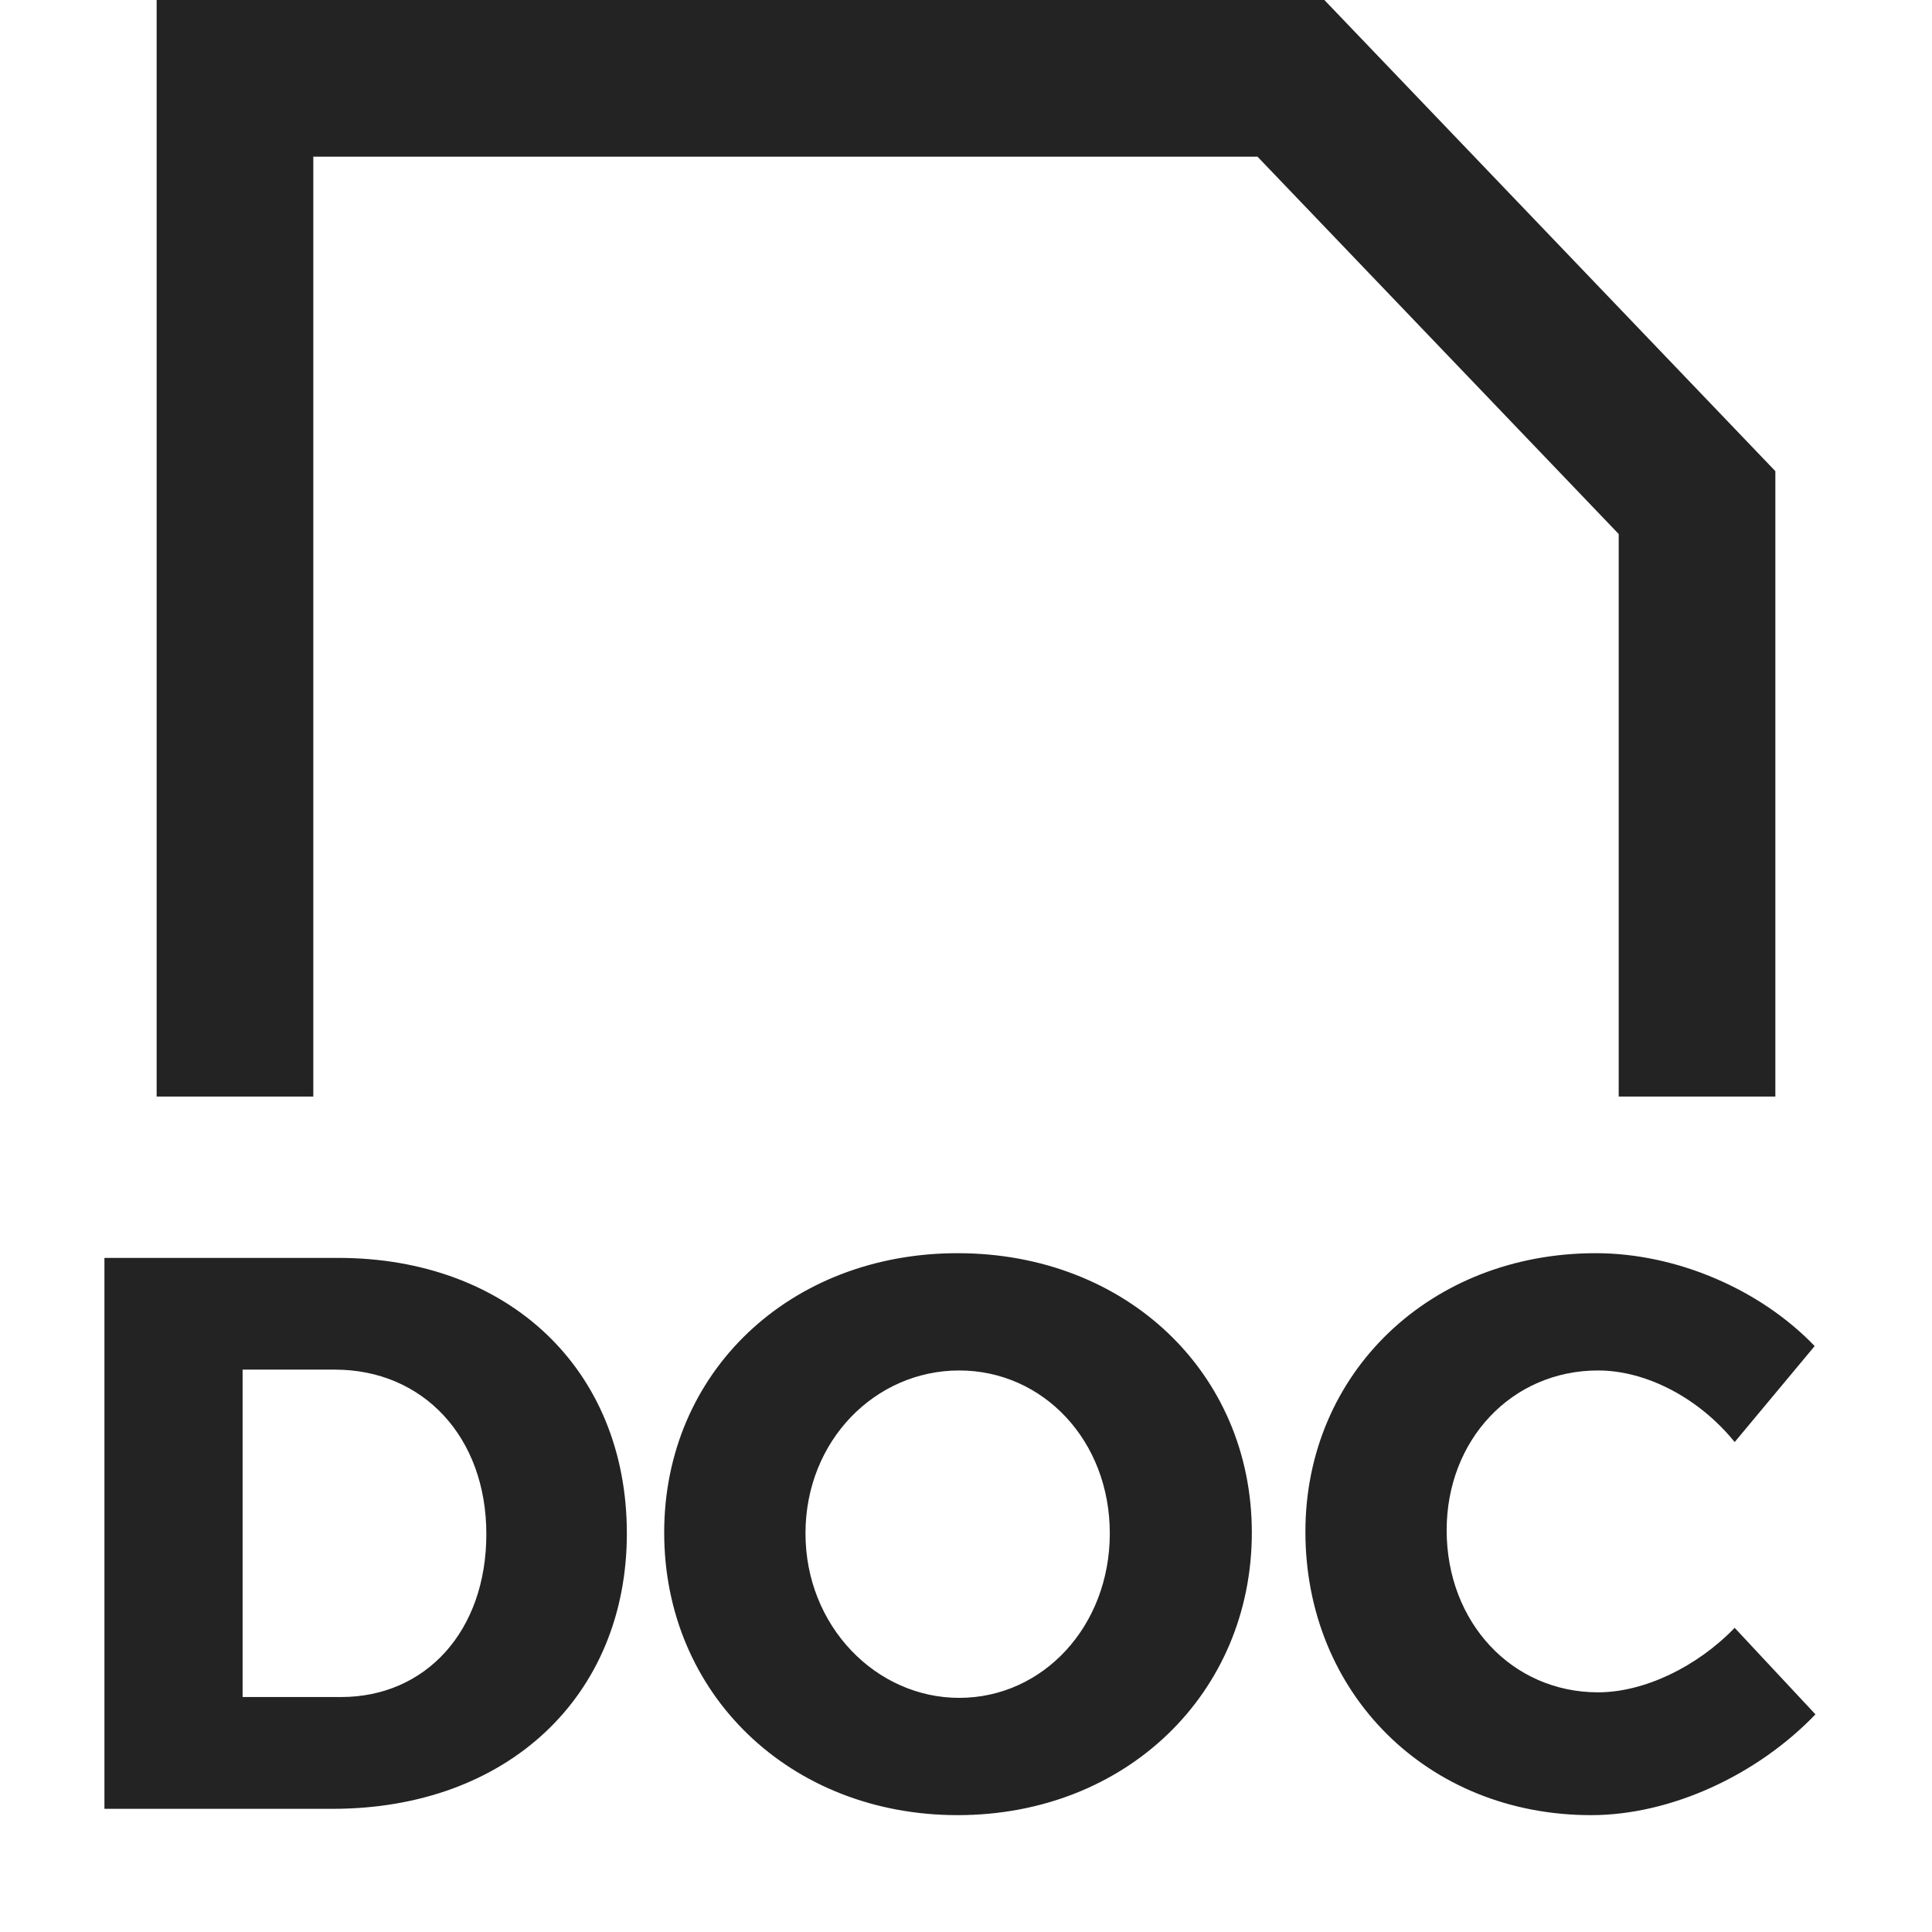 <svg width="37px" height="37px" viewBox="0 0 37 37" xmlns="http://www.w3.org/2000/svg">
    <title>
        file-doc-m
    </title>
    <path d="M24.082 3H6v18H3V0h22.363L34 9.023V21h-3V10.227L24.082 3zm6.478 21c1.546 0 3.152.693 4.193 1.779l-1.532 1.838c-.683-.844-1.694-1.371-2.616-1.371-1.65 0-2.9 1.326-2.9 3.06 0 1.763 1.25 3.104 2.9 3.104.877 0 1.888-.482 2.616-1.235l1.547 1.657c-1.115 1.161-2.766 1.93-4.297 1.93-3.137 0-5.471-2.336-5.471-5.426C25 26.29 27.394 24 30.56 24zM2 24.09h4.475c3.27 0 5.53 2.14 5.53 5.276 0 3.12-2.29 5.275-5.634 5.275H2v-10.55zm2.646 2.14v6.27h1.888c1.62 0 2.78-1.265 2.78-3.12 0-1.868-1.219-3.15-2.899-3.15H4.646zM18.34 24c3.226 0 5.634 2.291 5.634 5.35 0 3.076-2.408 5.412-5.634 5.412-3.211 0-5.62-2.321-5.62-5.411 0-3.075 2.409-5.351 5.62-5.351zm.03 2.246c-1.606 0-2.944 1.341-2.944 3.12 0 1.778 1.353 3.15 2.944 3.15 1.605 0 2.884-1.372 2.884-3.15 0-1.779-1.279-3.12-2.884-3.12z" fill="#232323"/>
</svg>
